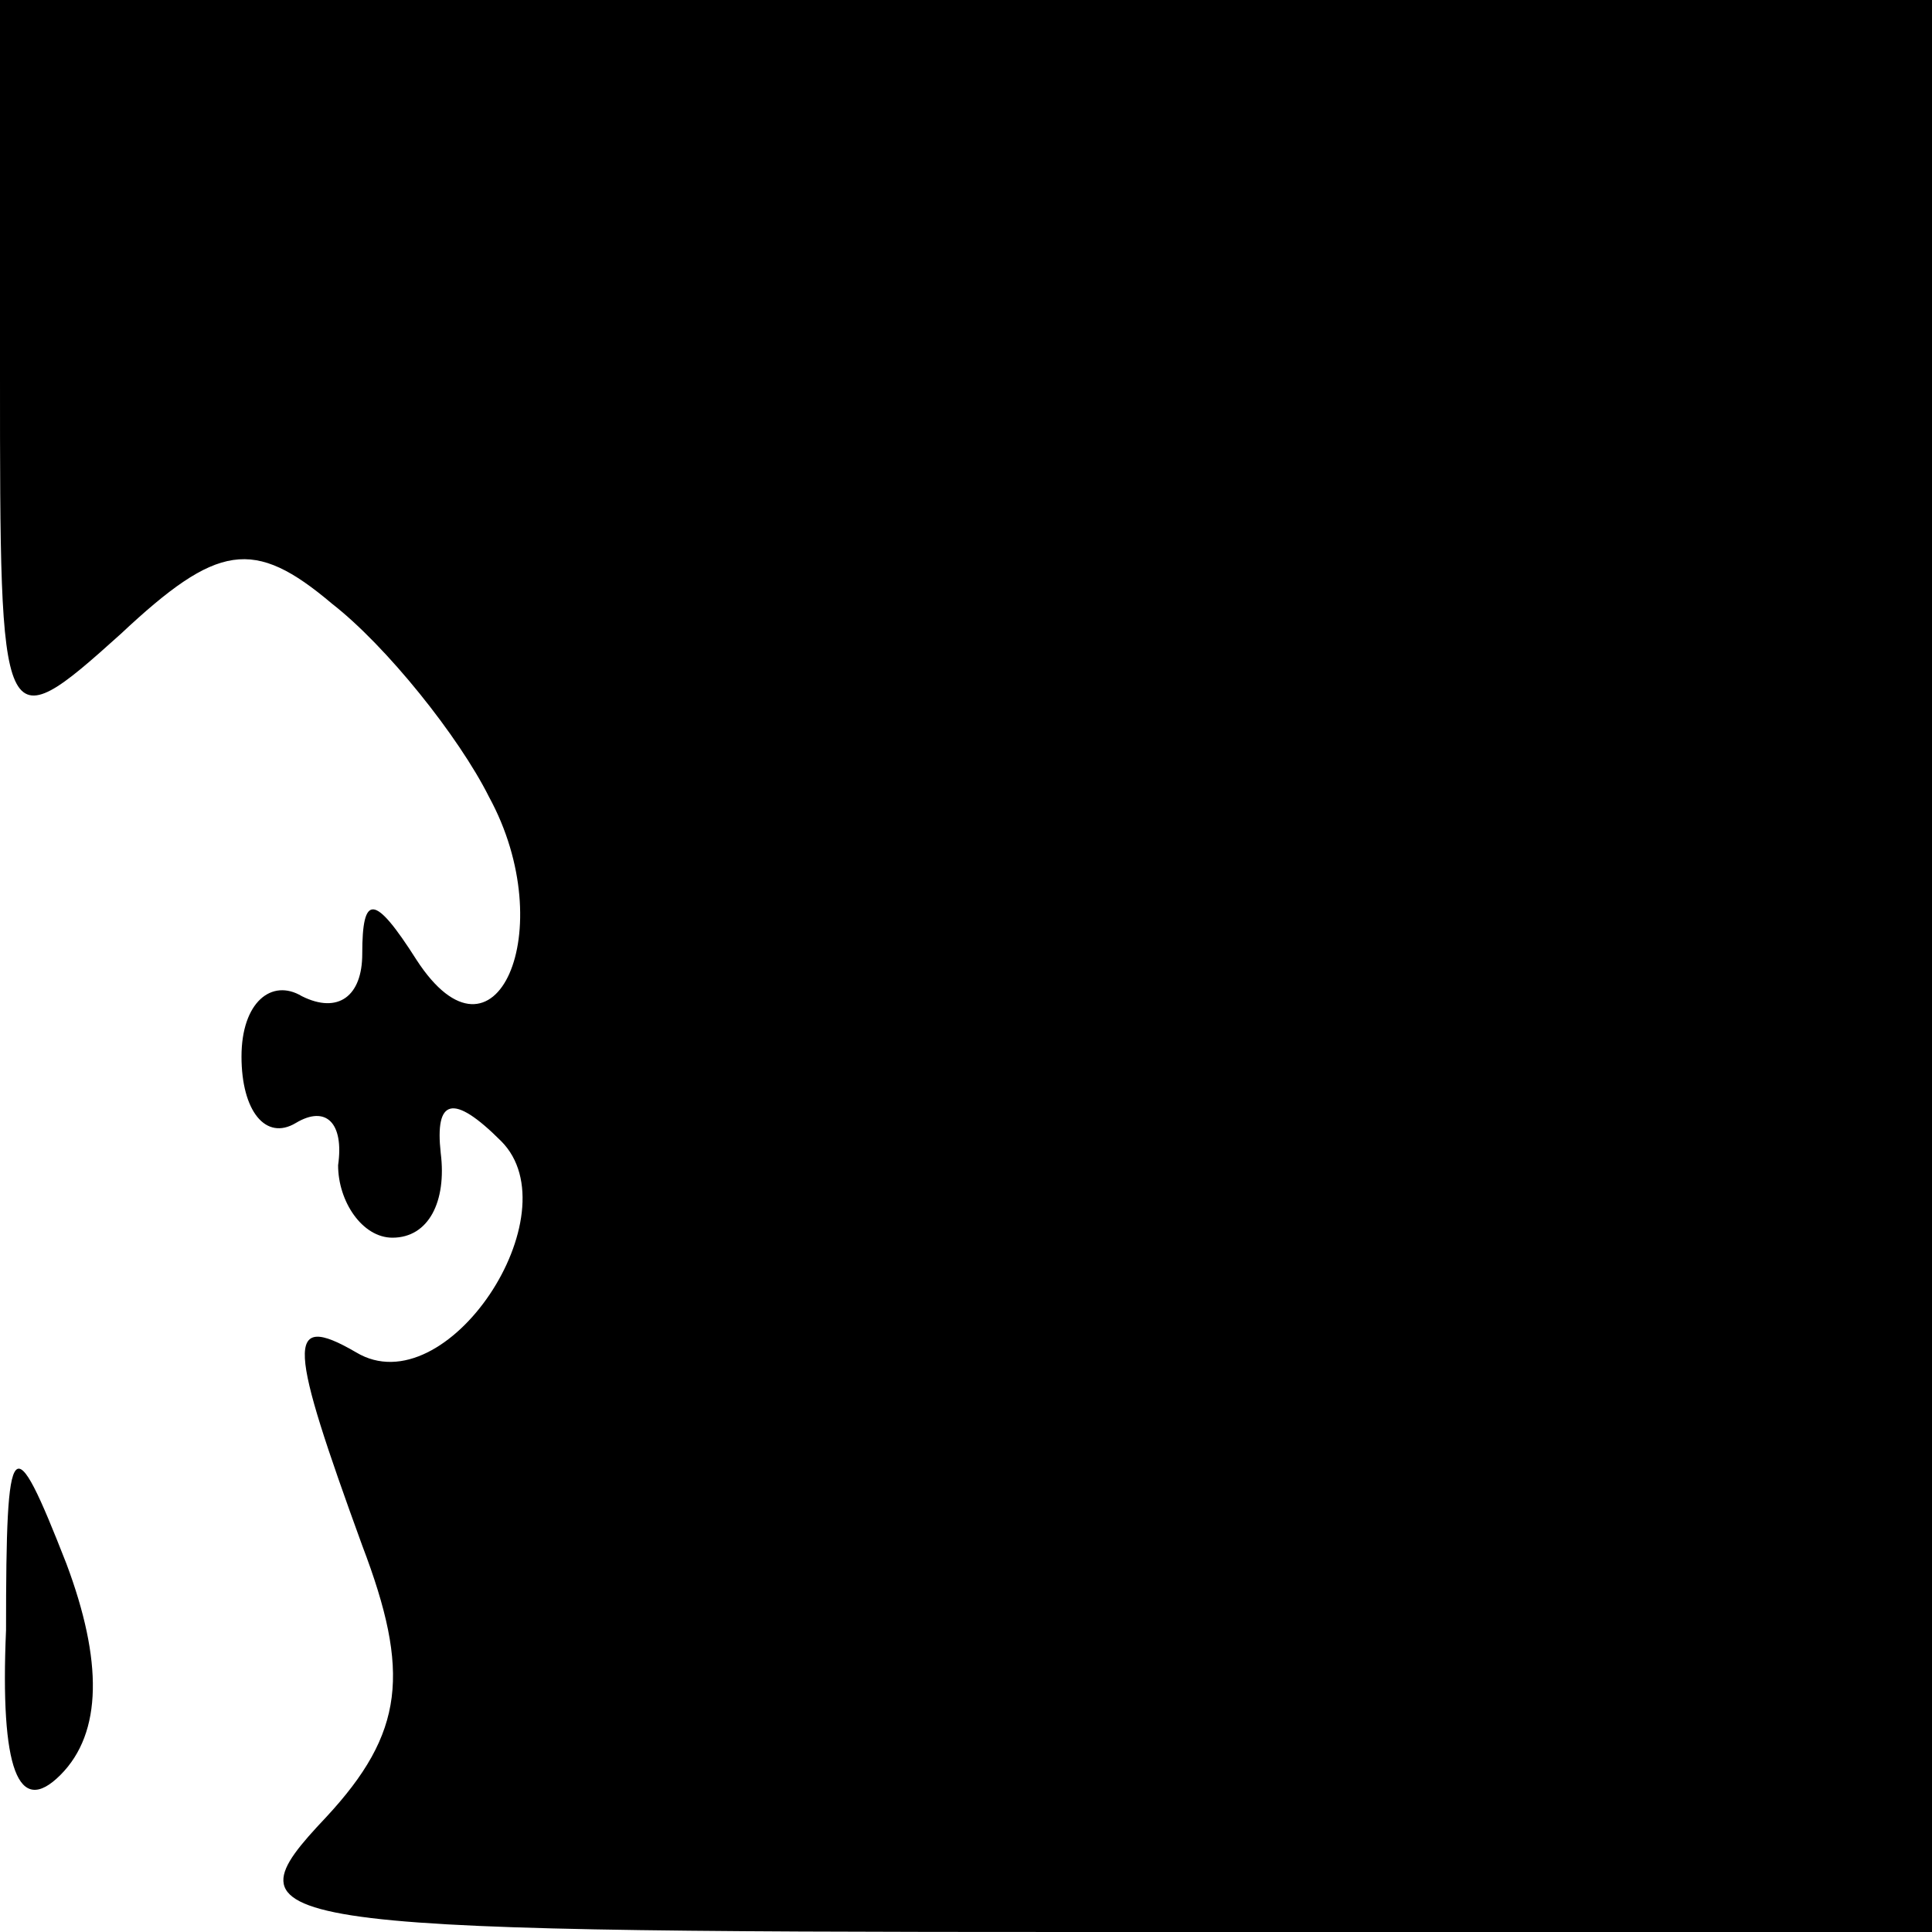 <?xml version="1.0" standalone="no"?>
<!DOCTYPE svg PUBLIC "-//W3C//DTD SVG 20010904//EN"
 "http://www.w3.org/TR/2001/REC-SVG-20010904/DTD/svg10.dtd">
<svg version="1.0" xmlns="http://www.w3.org/2000/svg"
 width="32pt" height="32pt" viewBox="0 0 32 32"
 preserveAspectRatio="xMidYMid meet">
<g transform="translate(0,32) scale(0.1,-0.1)"
fill="#000000" stroke="none">
<path fill="#000000" stroke="none" d="M0 258 c0 -60 0 -61 20 -43 16 15 22
16 35 5 9 -7 21 -22 26 -32 12 -22 1 -47 -12 -27 -7 11 -9 11 -9 1 0 -7 -4
-10 -10 -7 -5 3 -10 -1 -10 -10 0 -9 4 -14 9 -11 5 3 8 0 7 -7 0 -6 4 -12 9
-12 6 0 9 6 8 14 -1 9 2 10 10 2 12 -12 -9 -44 -24 -35 -12 7 -11 1 1 -32 8
-21 7 -31 -6 -45 -17 -18 -13 -19 124 -19 l142 0 0 160 0 160 -160 0 -160 0 0
-62z"/>
<path fill="#000000" stroke="none" d="M1 50 c-1 -23 2 -31 9 -24 7 7 7 19 1
35 -9 23 -10 22 -10 -11z"/>
</g>
</svg>
